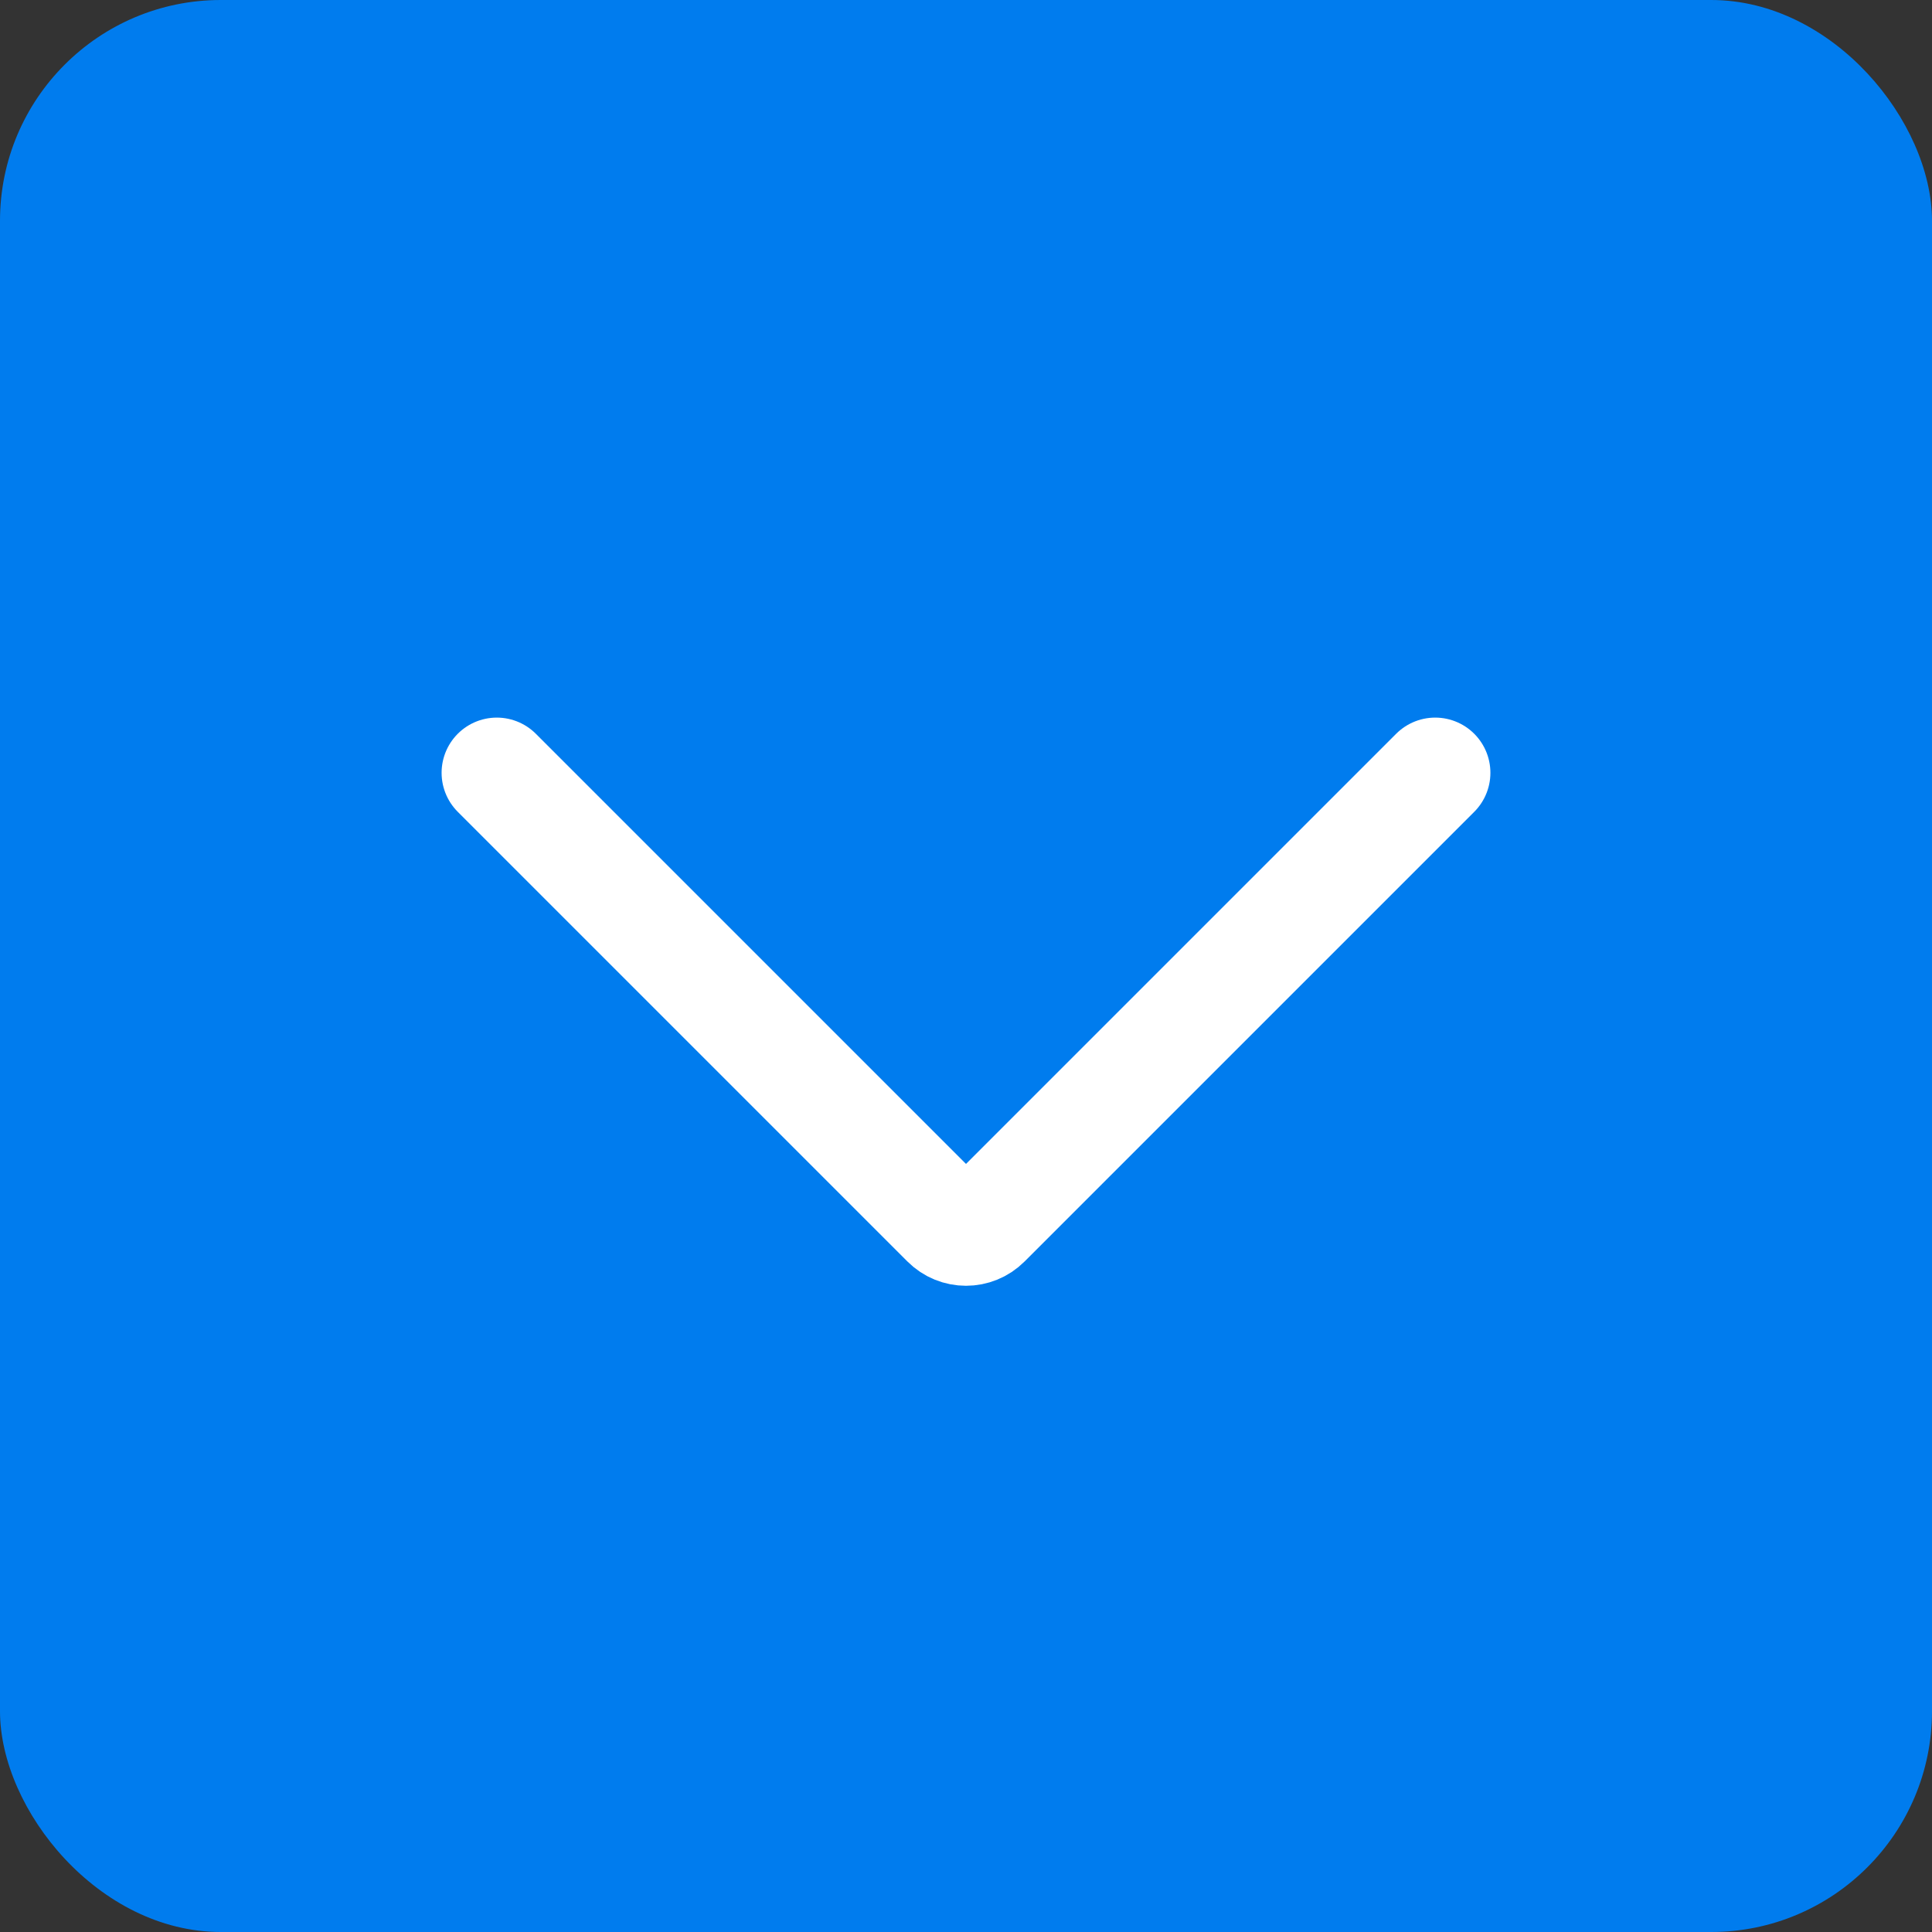 <svg width="35" height="35" viewBox="0 0 35 35" fill="none" xmlns="http://www.w3.org/2000/svg">
<rect x="0" y="0" width="35" height="35" fill="#333333" stroke="none"/>
<rect width="35" height="35" rx="4" fill="#007CEE"/>
<path d="M9 14L17.146 22.146C17.342 22.342 17.658 22.342 17.854 22.146L26 14" stroke="white" stroke-width="2" stroke-linecap="round"/>
</svg>

